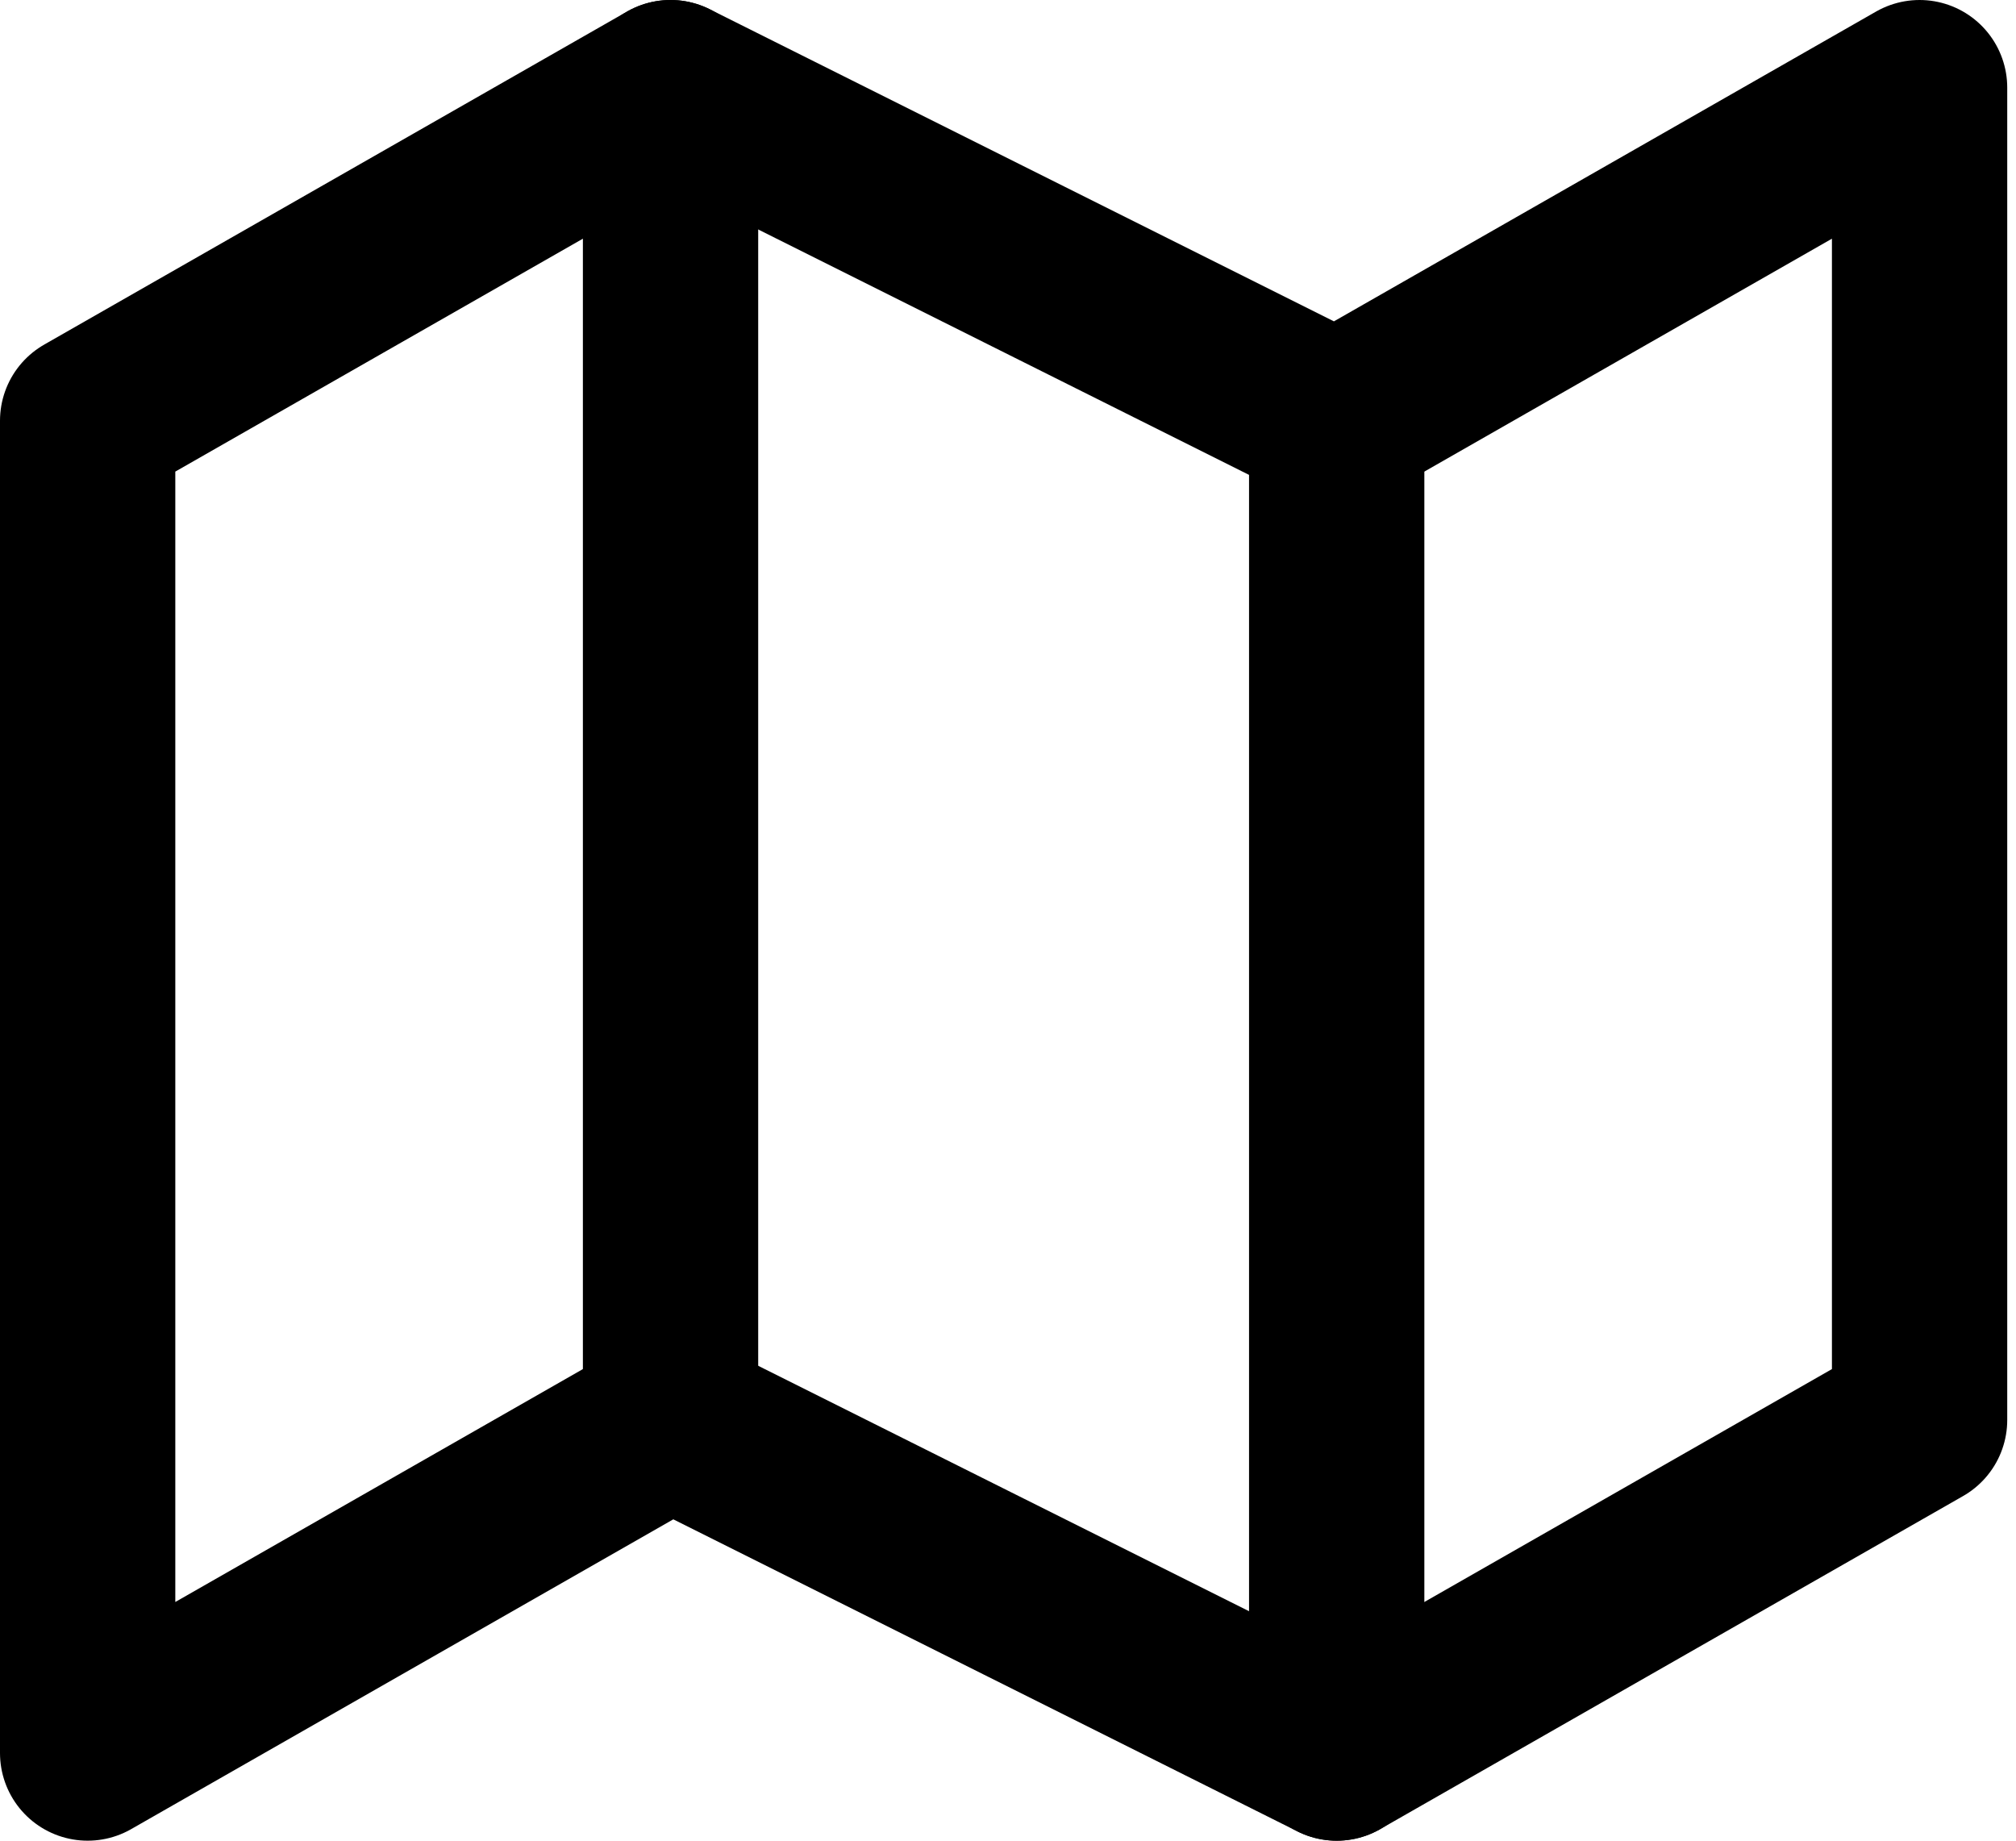 <svg width="23" height="21" viewBox="0 0 23 21" fill="none" xmlns="http://www.w3.org/2000/svg">
<path d="M1 4.8V20L7.65 16.2L15.25 20L21.9 16.2V1L15.25 4.8L7.65 1L1 4.8Z" stroke="black" stroke-width="2" stroke-linecap="round" stroke-linejoin="round"/>
<path d="M7.65 1V16.2" stroke="black" stroke-width="2" stroke-linecap="round" stroke-linejoin="round"/>
<path d="M15.25 4.8V20" stroke="black" stroke-width="2" stroke-linecap="round" stroke-linejoin="round"/>
</svg>
